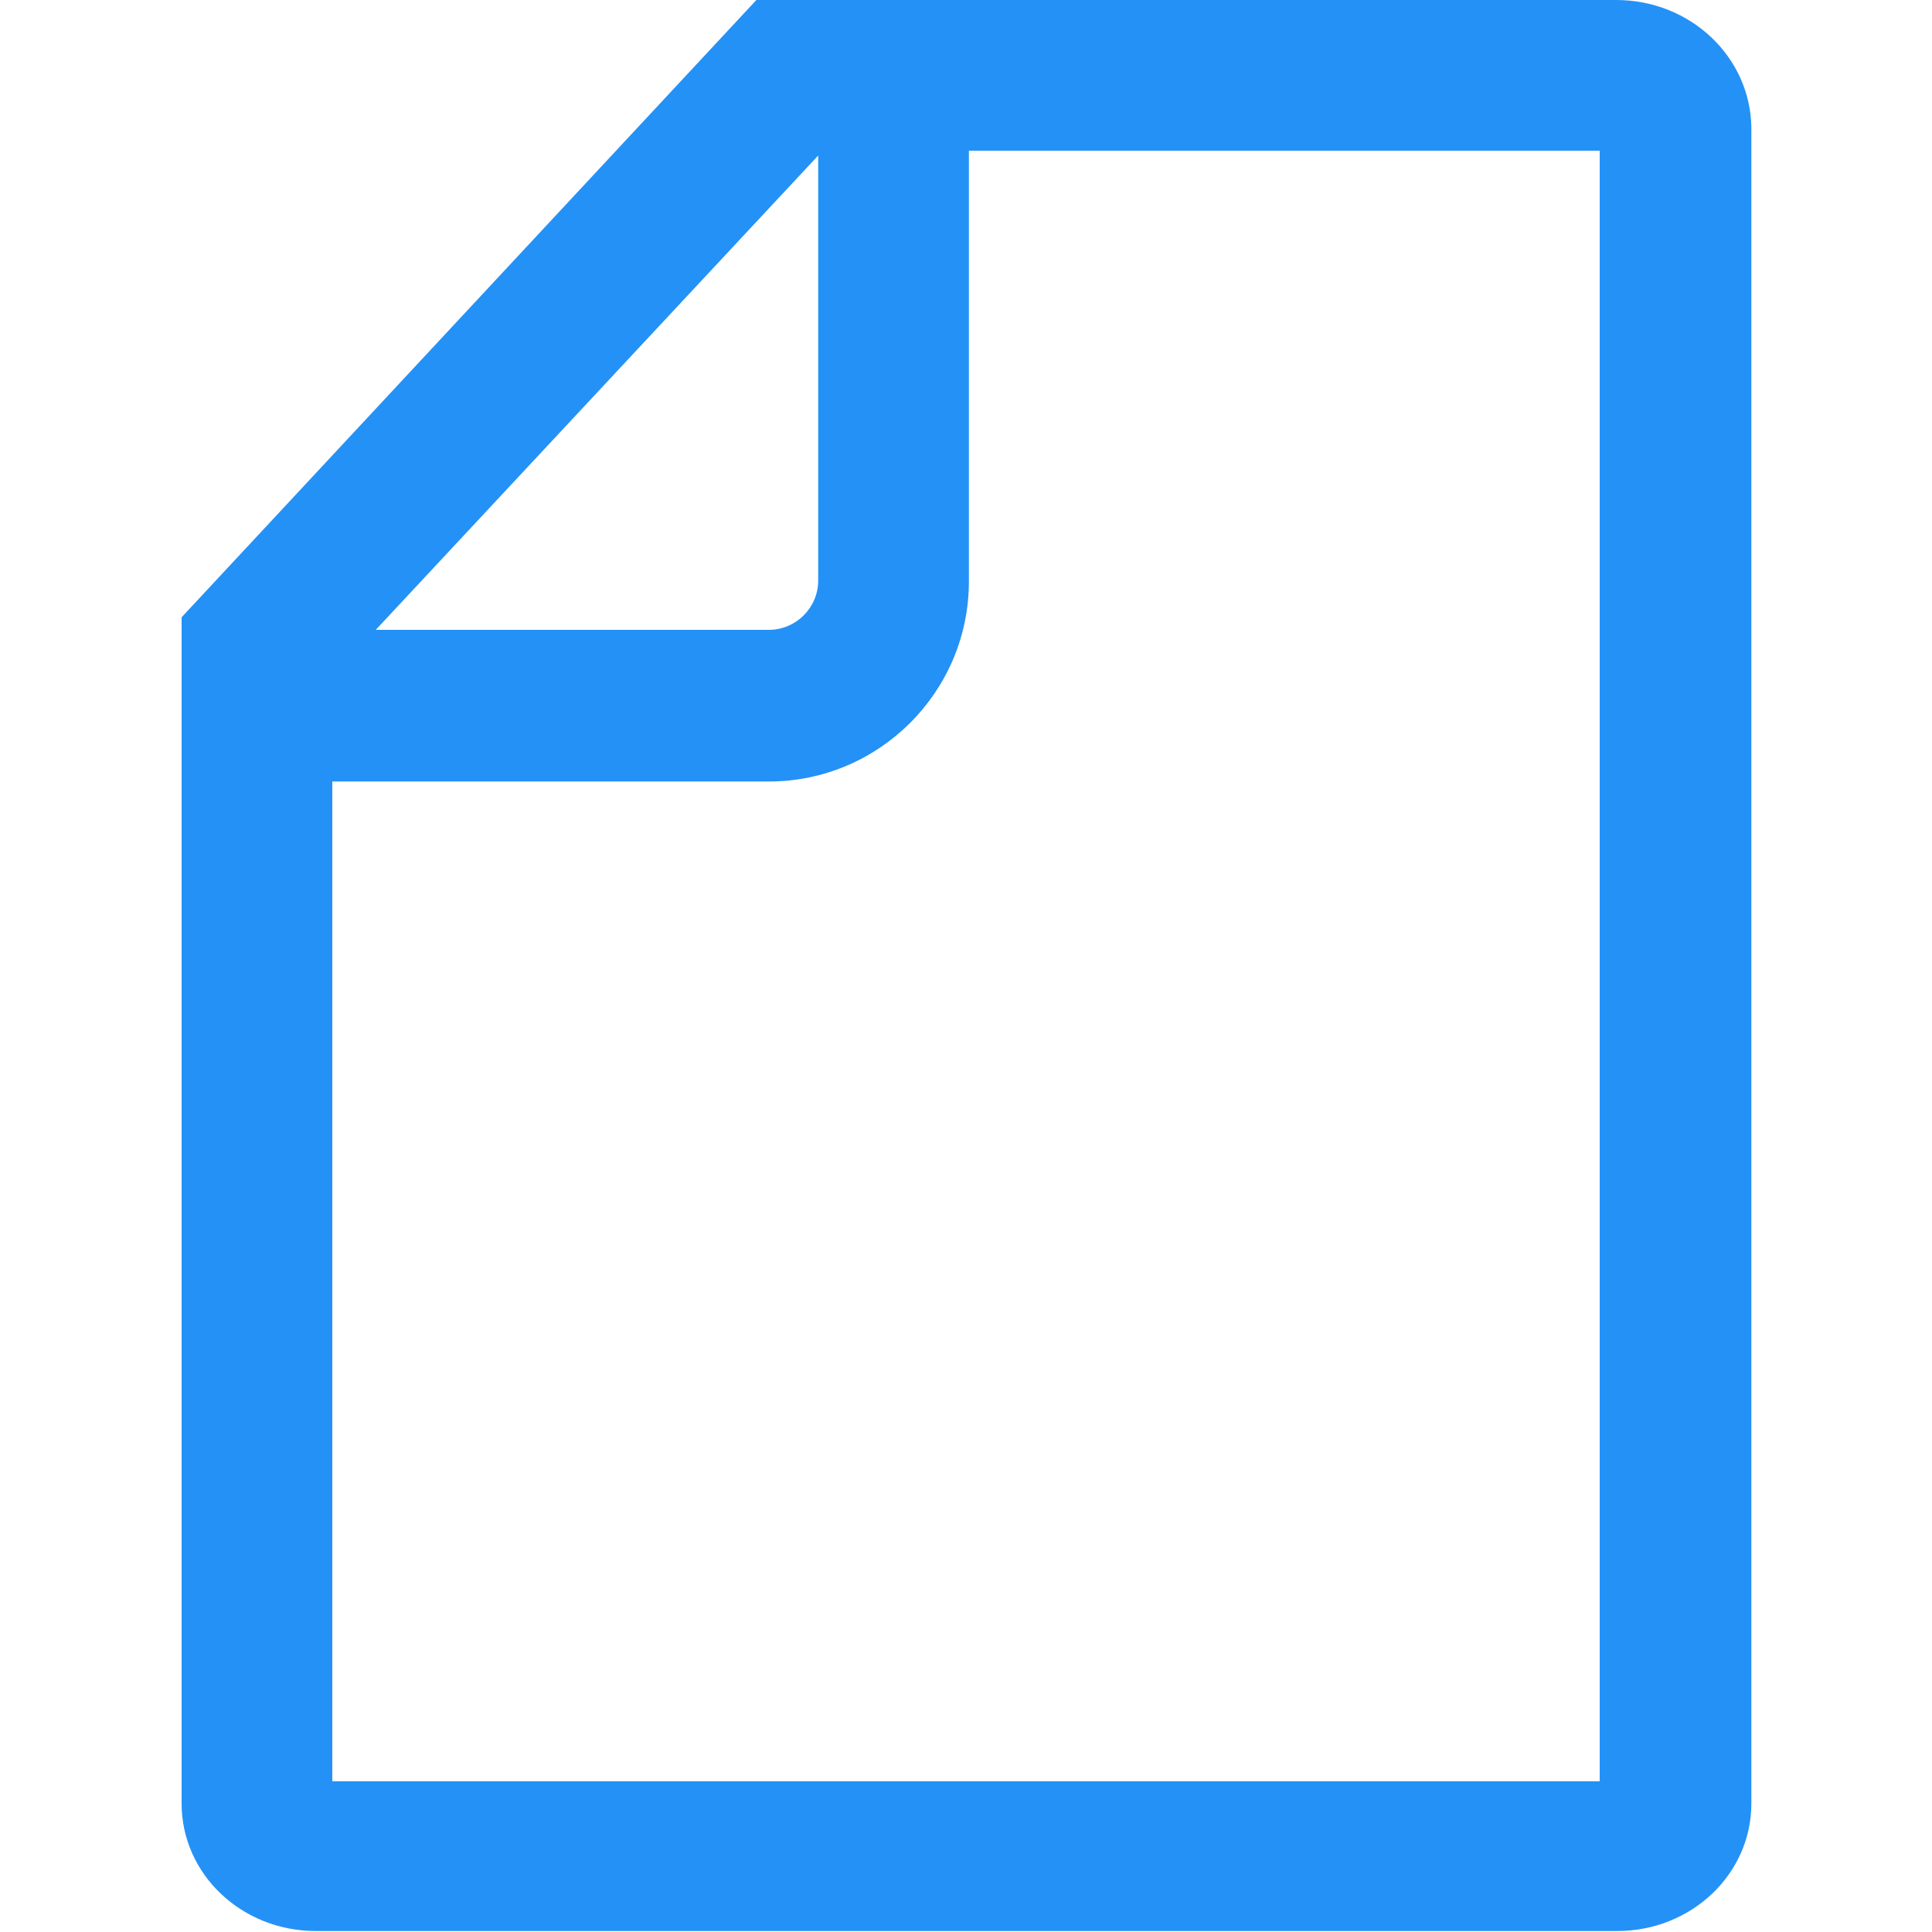 <svg xmlns="http://www.w3.org/2000/svg" viewBox="0 0 200 200"><path d="M167.3 0h-89L18.8 63.9v122.8c0 7.3 6.2 13.2 13.9 13.2h134.7c7.7 0 13.9-5.9 13.9-13.2V13.2C181.2 5.9 175 0 167.3 0zM84.7 16.1v44c0 2.8-2.3 5.1-5.1 5.1H38.9l45.8-49.1zm80.9 168.3H34.4V80.9h45.2c11.4 0 20.7-9.3 20.7-20.7V15.6h65.3v168.8z" fill="#2491f7"/></svg>